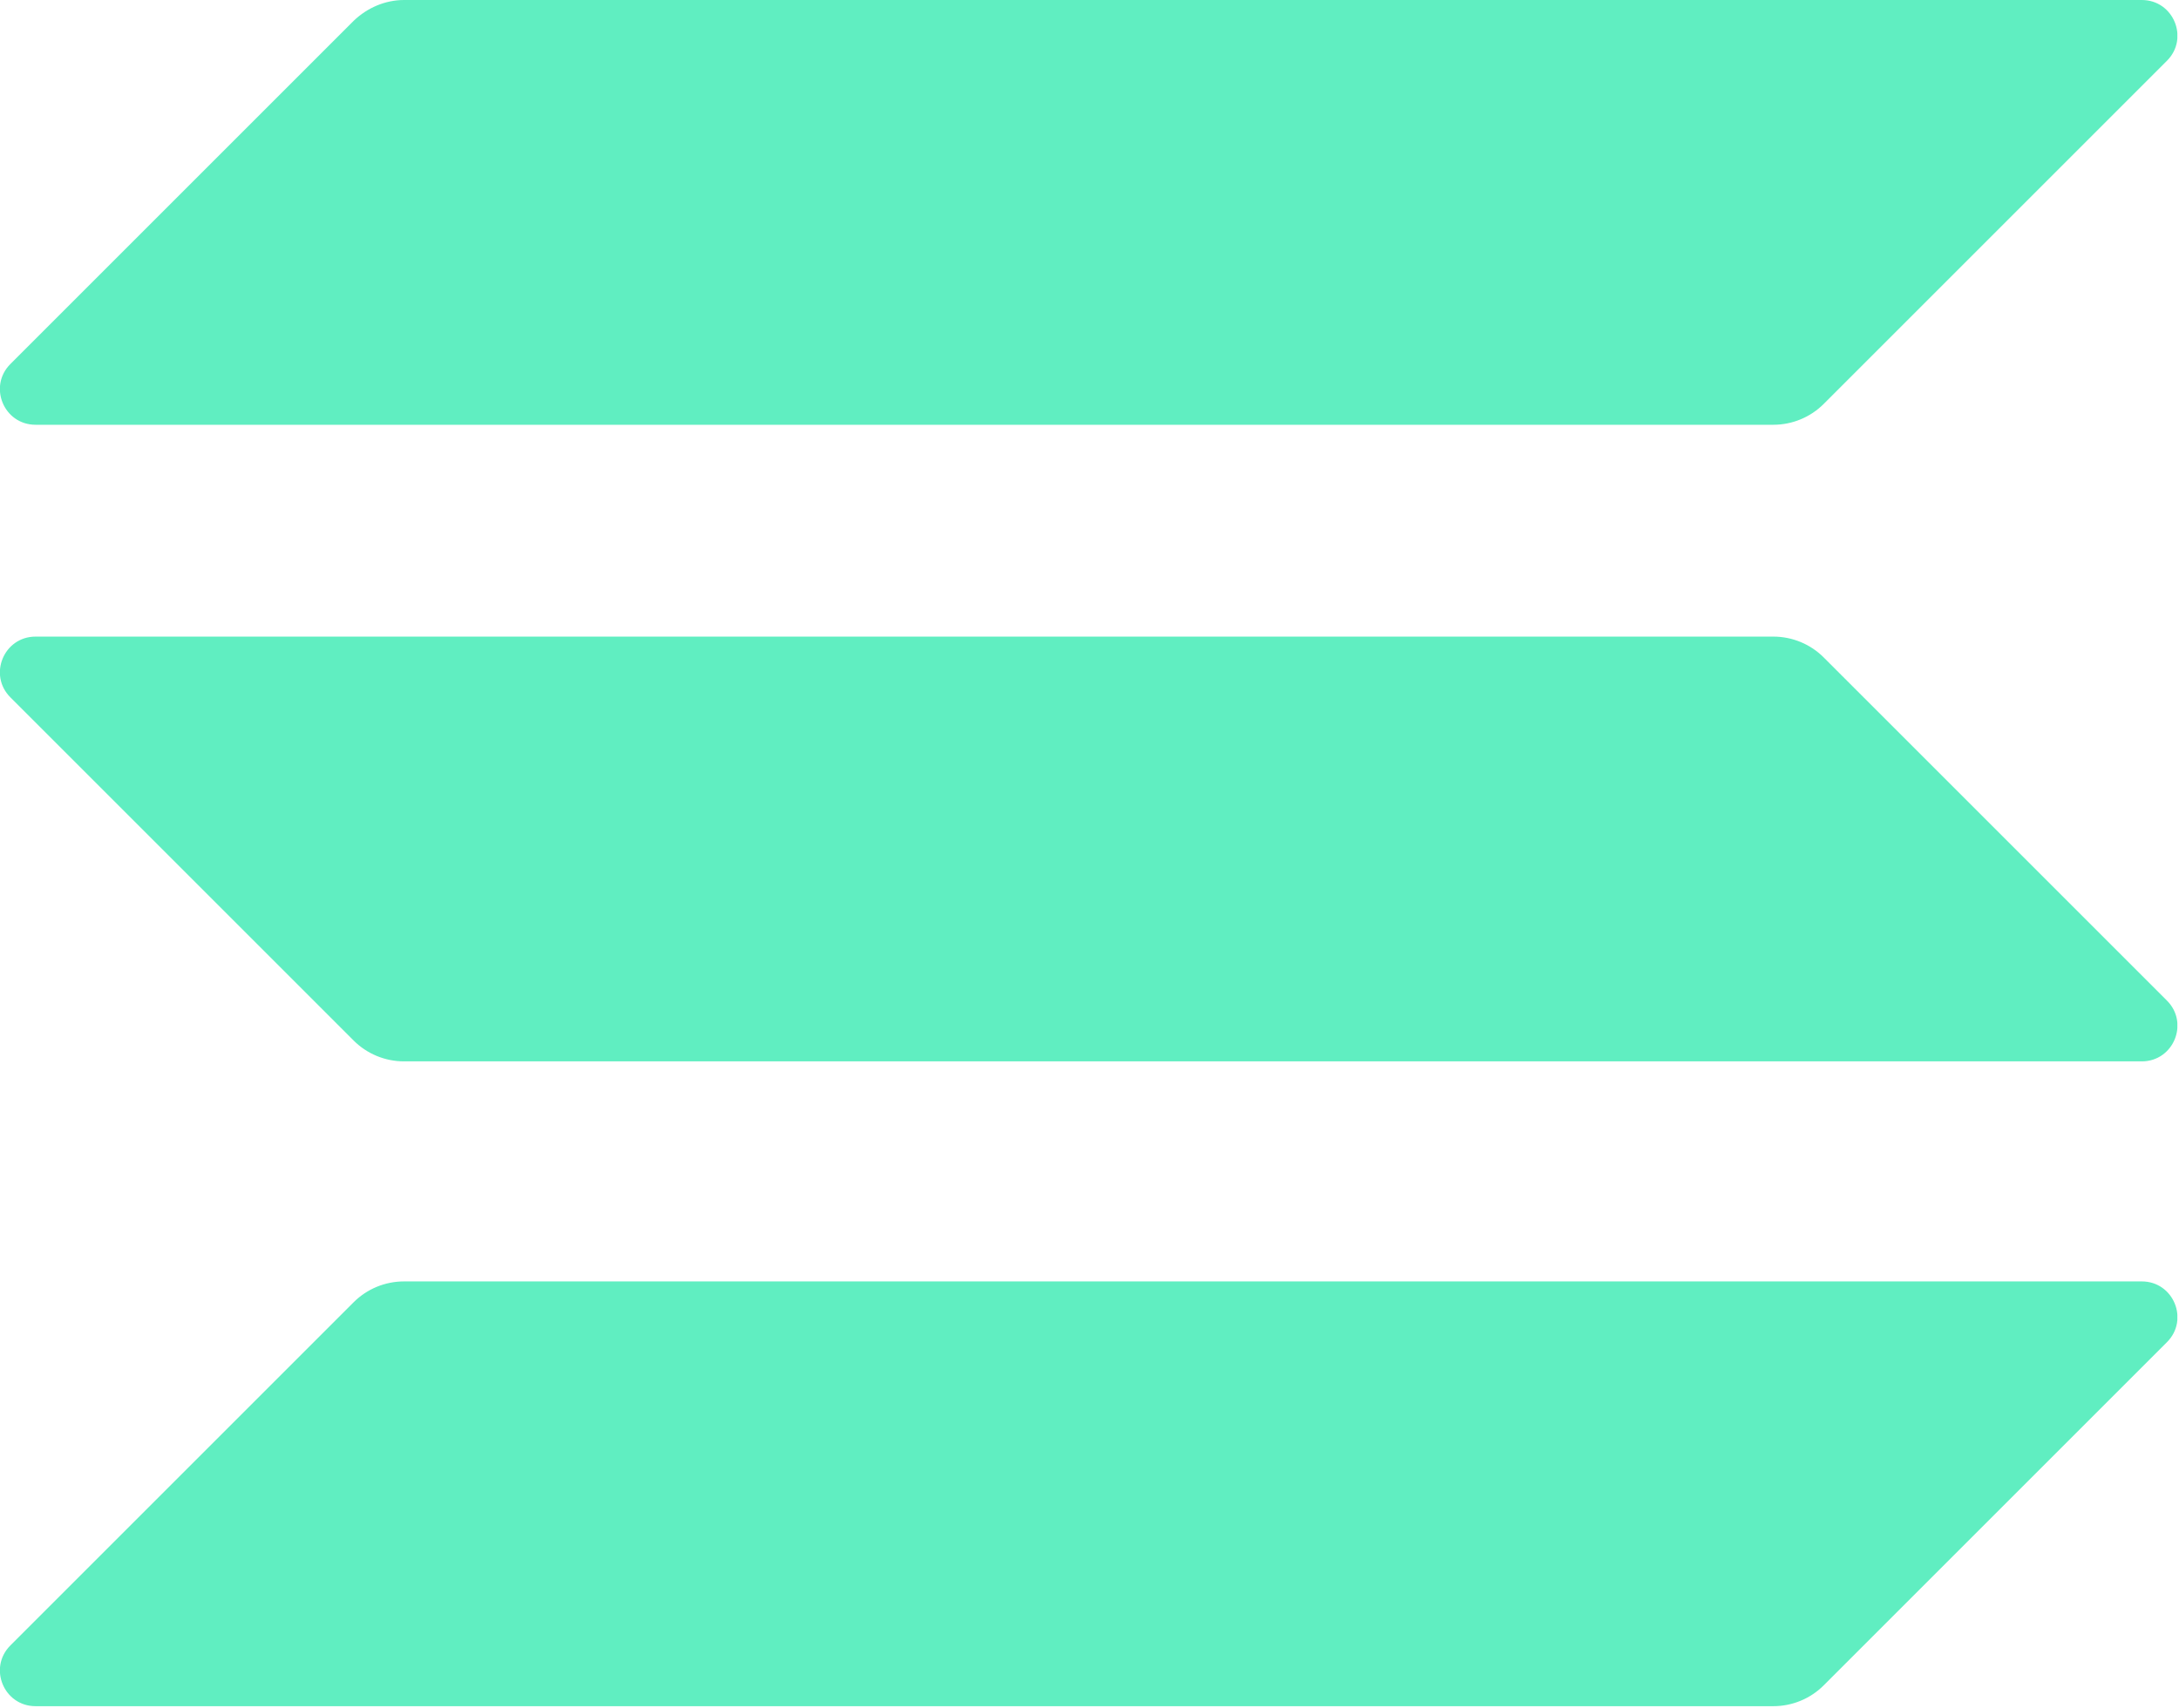 <svg width="398" height="312" viewBox="0 0 398 312" fill="none" xmlns="http://www.w3.org/2000/svg">
<g clip-path="url(#clip0_49_6)">
<path d="M64.6 237.9C67 235.5 70.3 234.1 73.8 234.1H391.2C397 234.1 399.9 241.1 395.8 245.2L333.1 307.9C330.7 310.3 327.4 311.7 323.9 311.7H6.5C0.7 311.7 -2.2 304.7 1.9 300.6L64.6 237.9Z" fill="#60EEC1"/>
<path d="M64.6 3.8C67.1 1.4 70.4 0 73.8 0H391.2C397 0 399.9 7 395.8 11.1L333.1 73.8C330.7 76.2 327.4 77.6 323.9 77.6H6.5C0.7 77.6 -2.2 70.6 1.9 66.5L64.6 3.8Z" fill="#60EEC1"/>
<path d="M333.1 120.1C330.7 117.7 327.4 116.3 323.9 116.3H6.5C0.7 116.3 -2.2 123.3 1.9 127.4L64.6 190.1C67 192.5 70.3 193.9 73.8 193.9H391.2C397 193.9 399.9 186.9 395.8 182.8L333.1 120.1Z" fill="#60EEC1"/>
</g>
<defs>
<clipPath id="clip0_49_6">
<rect width="397.7" height="311.7" fill="white"/>
</clipPath>
</defs>
</svg>

